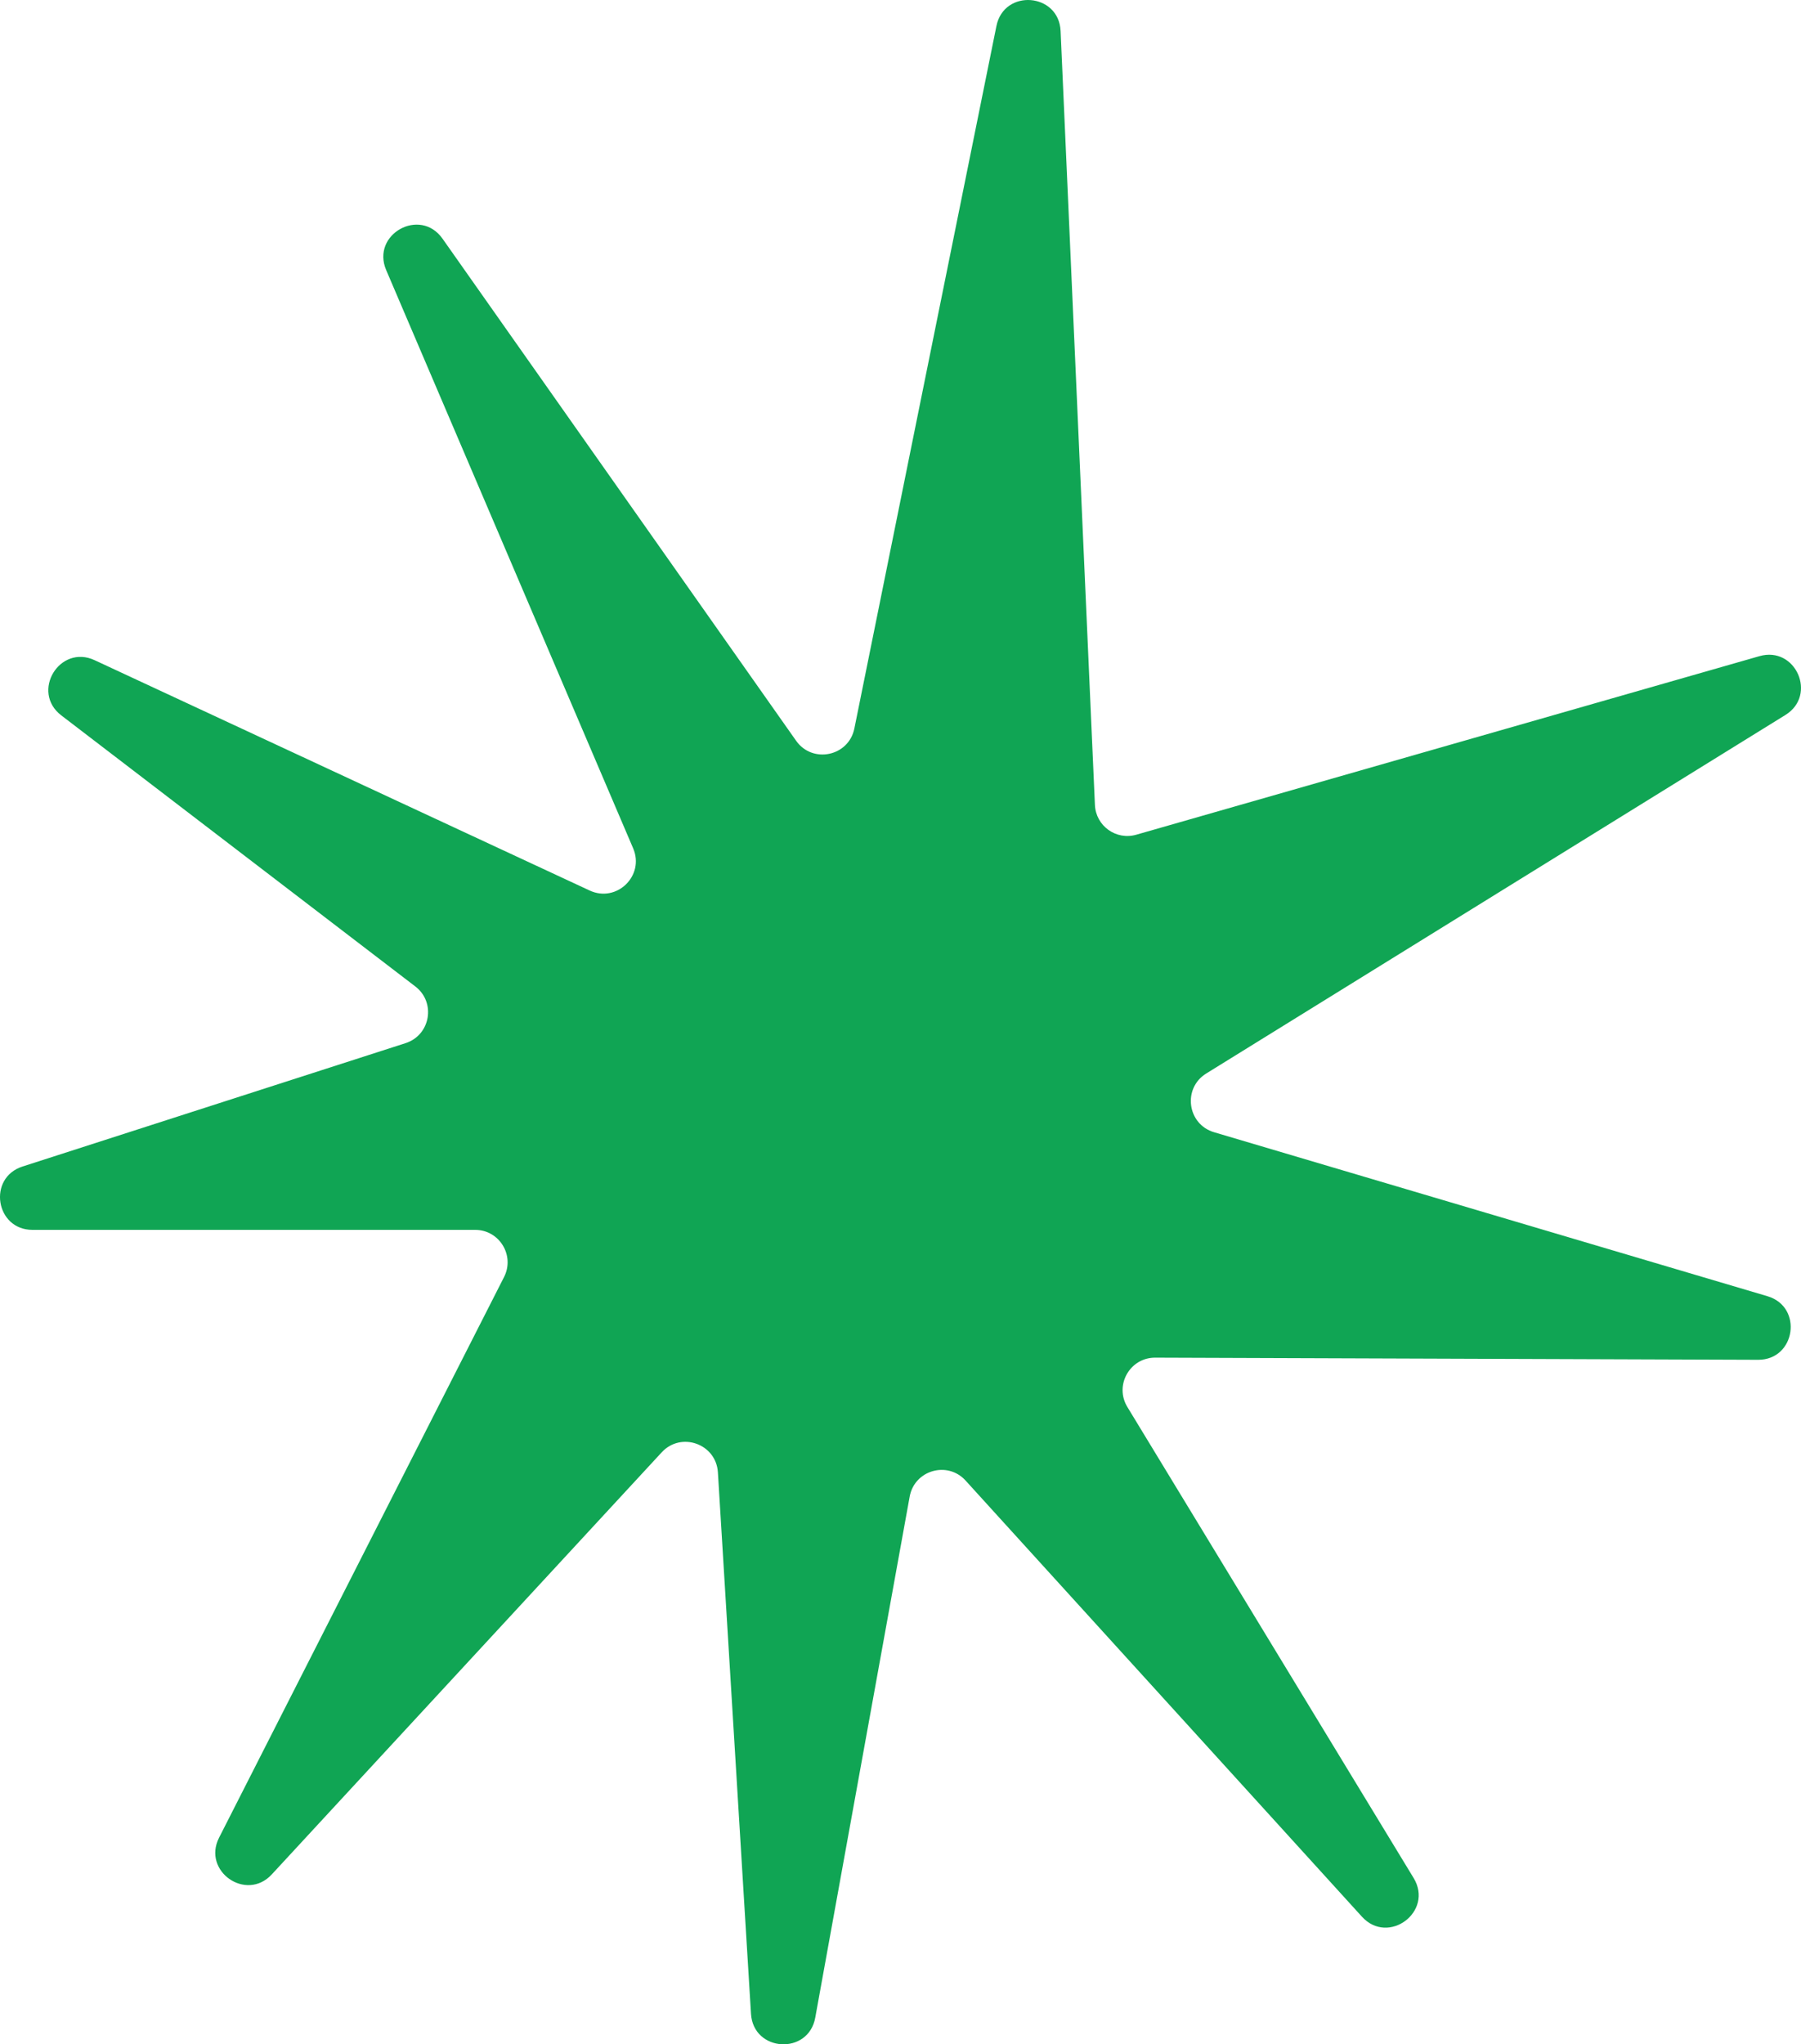 <svg width="326" height="370" viewBox="0 0 326 370" fill="none" xmlns="http://www.w3.org/2000/svg">
<path d="M86.008 222.594C90.388 222.594 93.225 227.223 91.239 231.131L39.655 332.6C36.565 338.679 44.568 344.259 49.195 339.251L119.78 262.853C123.288 259.057 129.632 261.321 129.947 266.482L135.938 364.484C136.361 371.413 146.332 372.004 147.57 365.174L164.661 270.868C165.529 266.079 171.505 264.364 174.777 267.964L246.523 346.902C251.307 352.166 259.573 345.976 255.879 339.898L204.064 254.65C201.68 250.728 204.511 245.708 209.098 245.724L318.243 246.109C325.028 246.133 326.436 236.531 319.93 234.603L219.759 204.922C214.897 203.482 214.025 196.964 218.338 194.295L323.185 129.4C328.983 125.811 325.037 116.88 318.483 118.757L205.67 151.077C202.024 152.121 198.36 149.482 198.192 145.69L191.979 5.615C191.672 -1.308 181.737 -2.082 180.364 4.71L154.65 131.847C153.628 136.897 147.067 138.277 144.101 134.066L80.098 43.195C76.04 37.433 67.136 42.406 69.905 48.888L114.609 153.542C116.725 158.495 111.619 163.448 106.739 161.177L17.14 119.492C10.778 116.532 5.527 125.217 11.1 129.483L75.181 178.543C78.944 181.423 77.922 187.347 73.413 188.799L4.076 211.129C-2.295 213.181 -0.819 222.594 5.874 222.594H86.008Z" fill="#10A554"/>
</svg>
